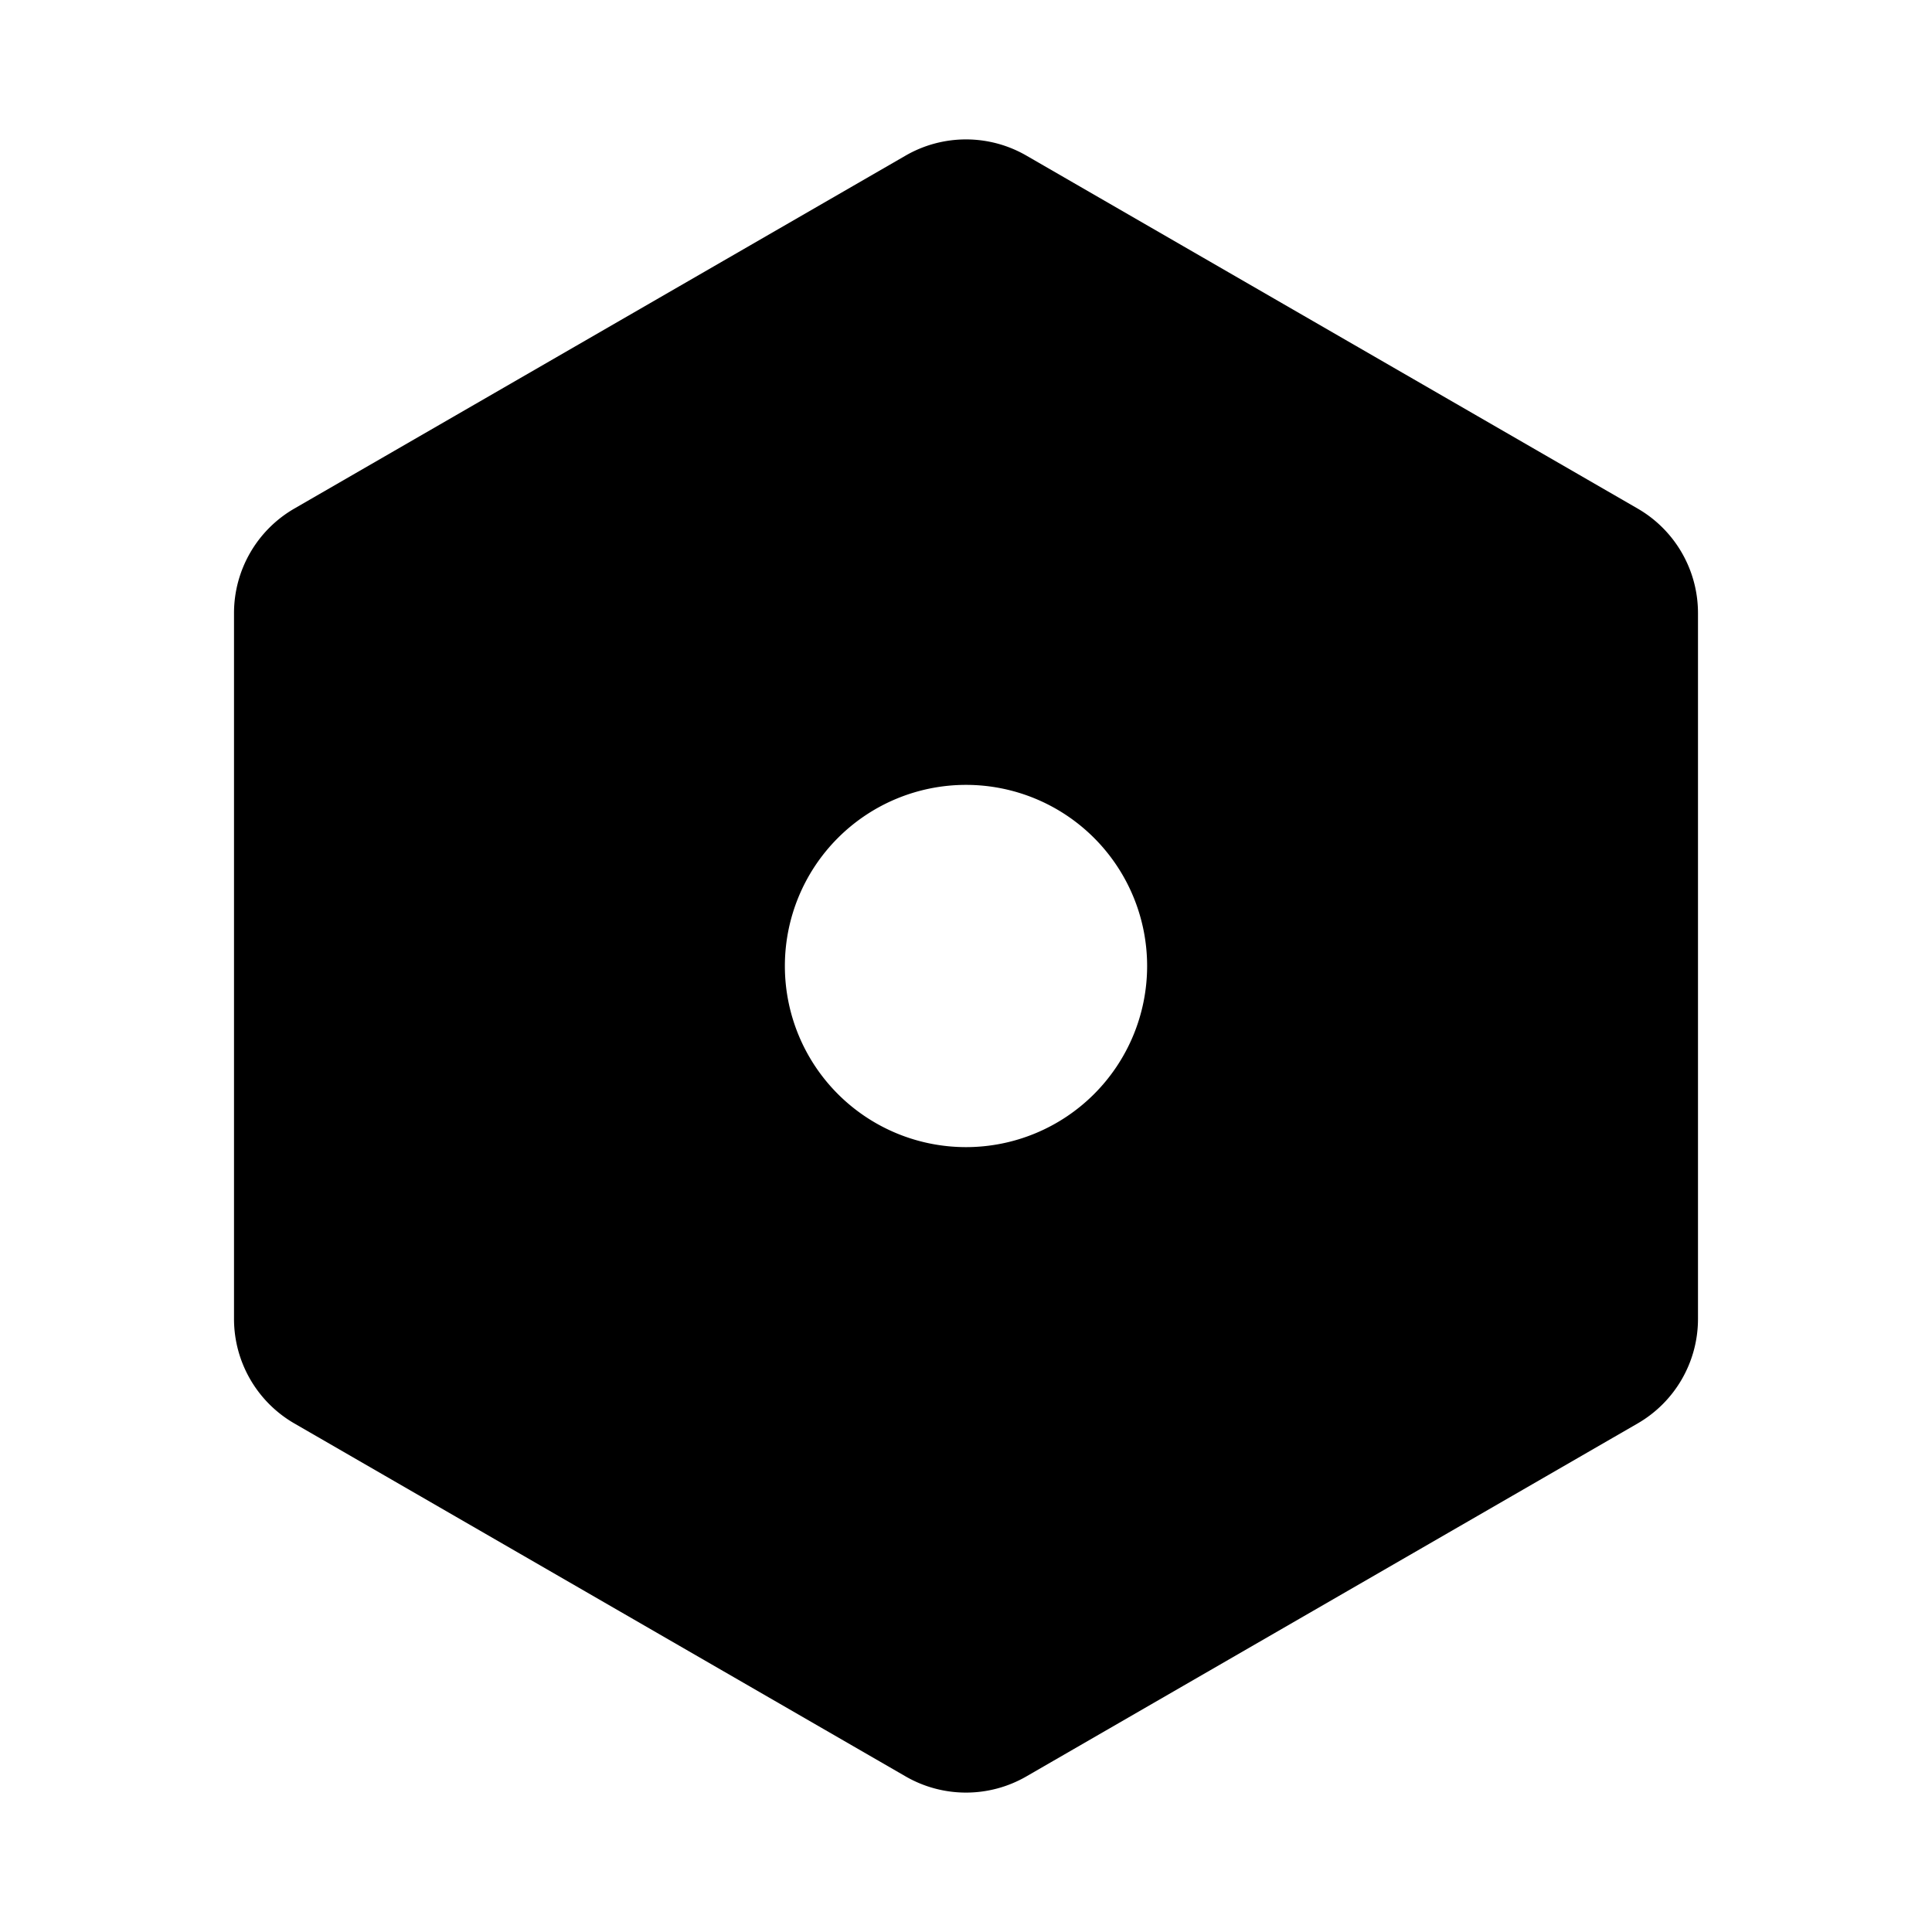 <?xml version="1.0" standalone="no"?><!DOCTYPE svg PUBLIC "-//W3C//DTD SVG 1.1//EN" "http://www.w3.org/Graphics/SVG/1.1/DTD/svg11.dtd"><svg class="icon" width="200px" height="200.00px" viewBox="0 0 1024 1024" version="1.1" xmlns="http://www.w3.org/2000/svg"><path d="M544 82.464l323.968 187.072a64 64 0 0 1 32 55.424v374.08a64 64 0 0 1-32 55.424L544 941.536a64 64 0 0 1-64 0L156.032 754.464a64 64 0 0 1-32-55.424v-374.08a64 64 0 0 1 32-55.424L480 82.464a64 64 0 0 1 64 0zM512 416a96 96 0 1 0 0 192 96 96 0 0 0 0-192z" /></svg>